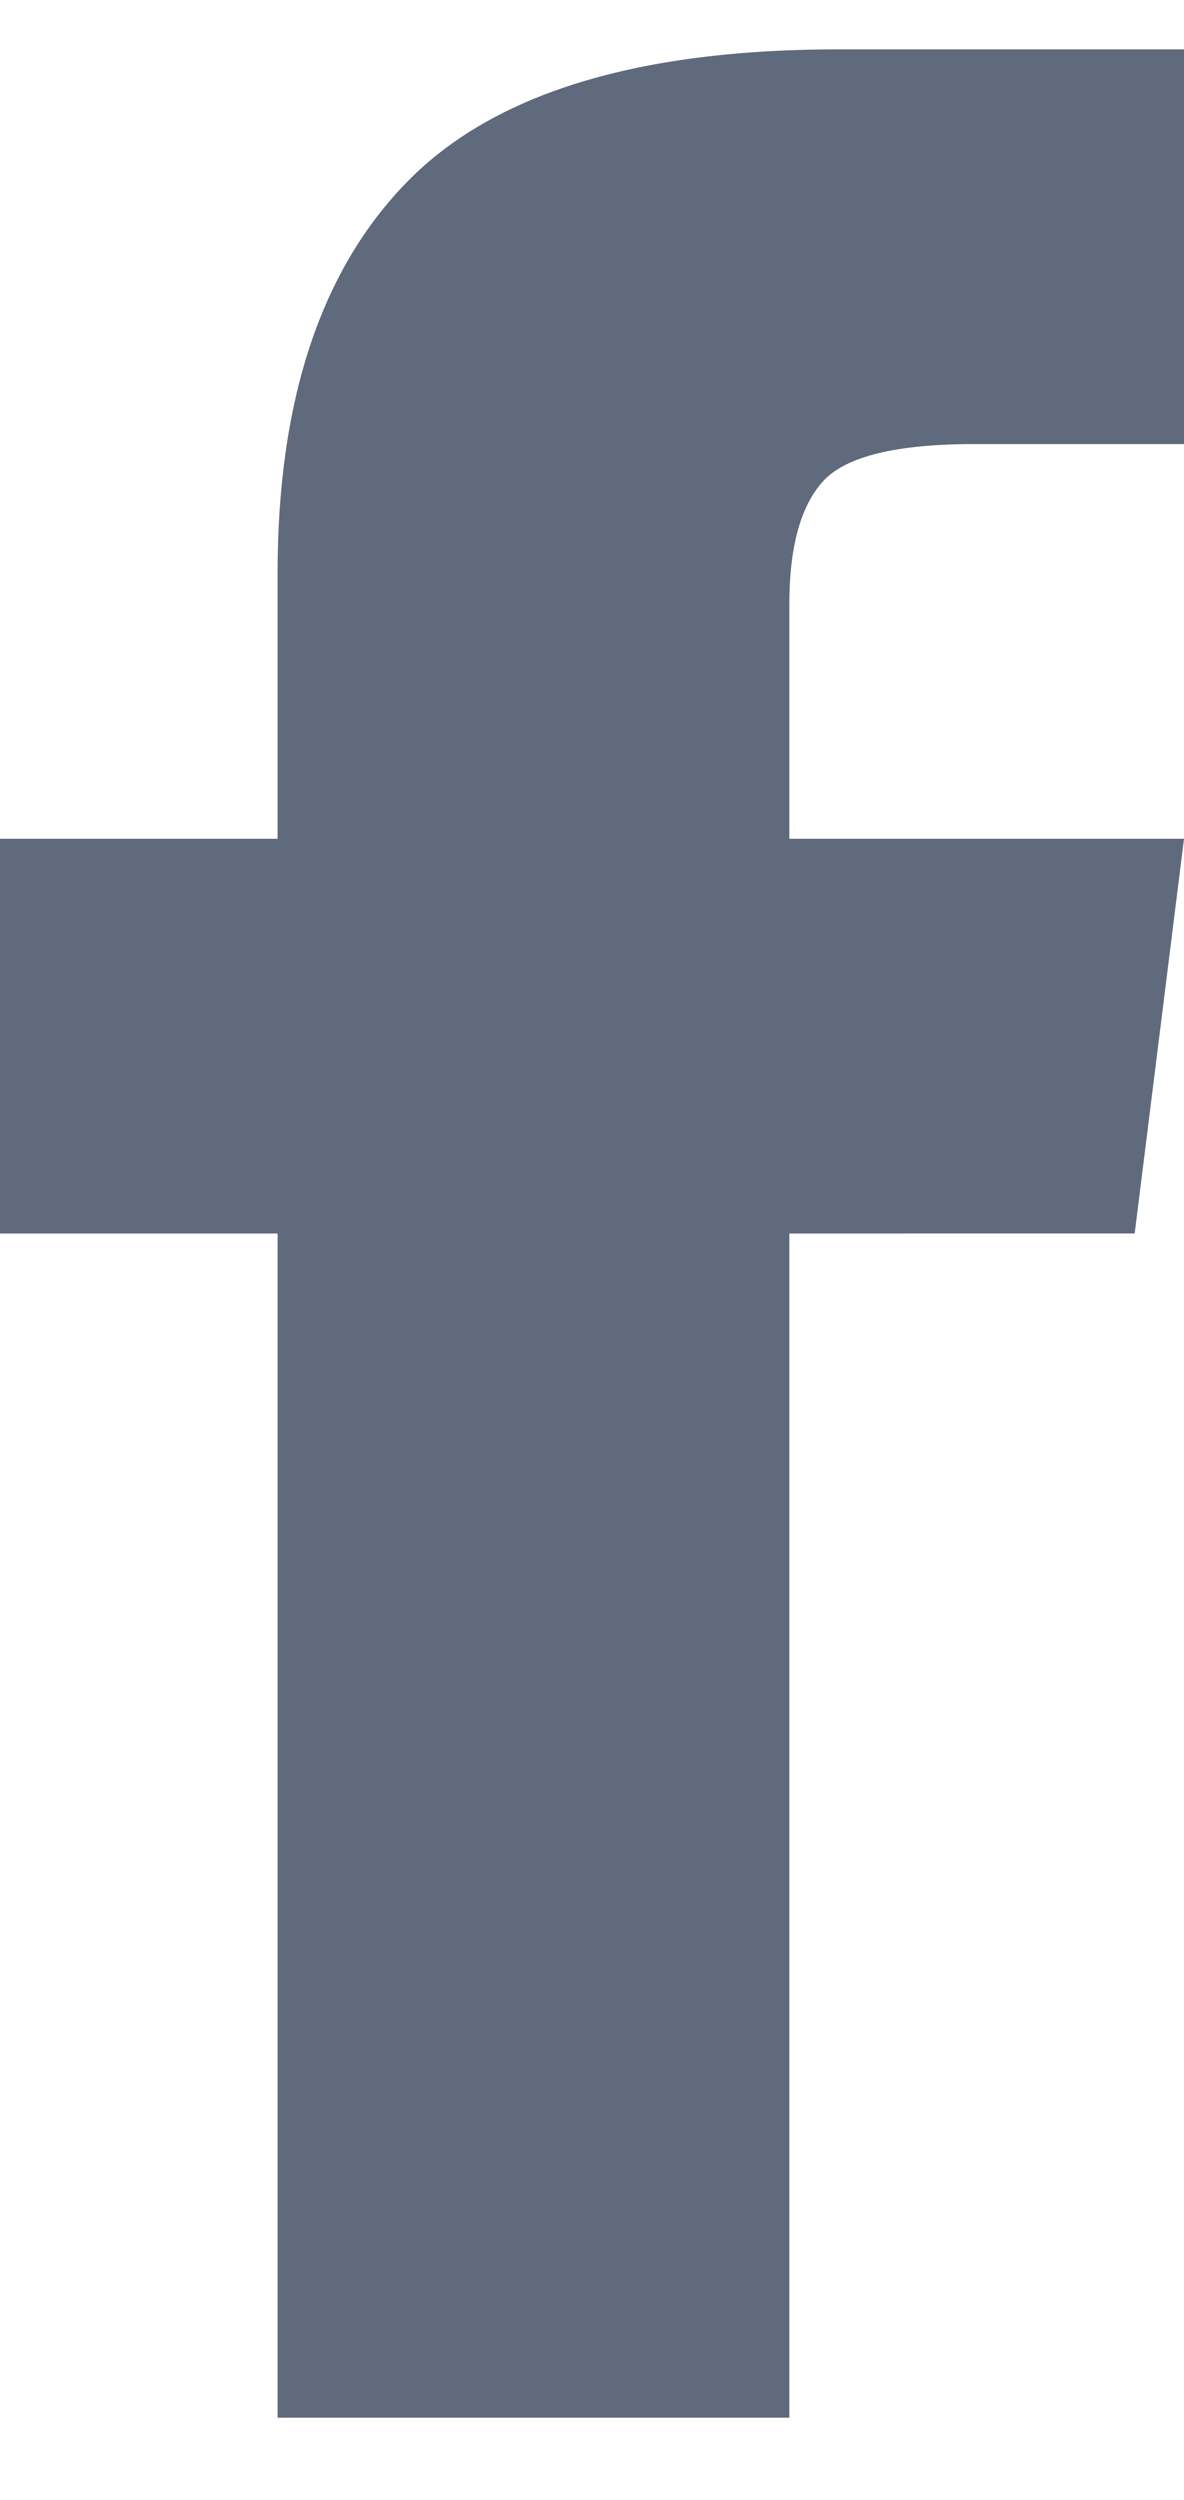 <svg width="9" height="19" xmlns="http://www.w3.org/2000/svg"><path d="M6 6.375h3l-.375 3H6v9H2.11v-9H0v-3h2.11V4.359c0-1.312.327-2.304.984-2.976C3.75.71 4.844.375 6.375.375H9v3H7.406c-.594 0-.976.094-1.148.281-.172.188-.258.5-.258.938v1.781z" fill="#5F6A7C" fill-rule="nonzero"/></svg>